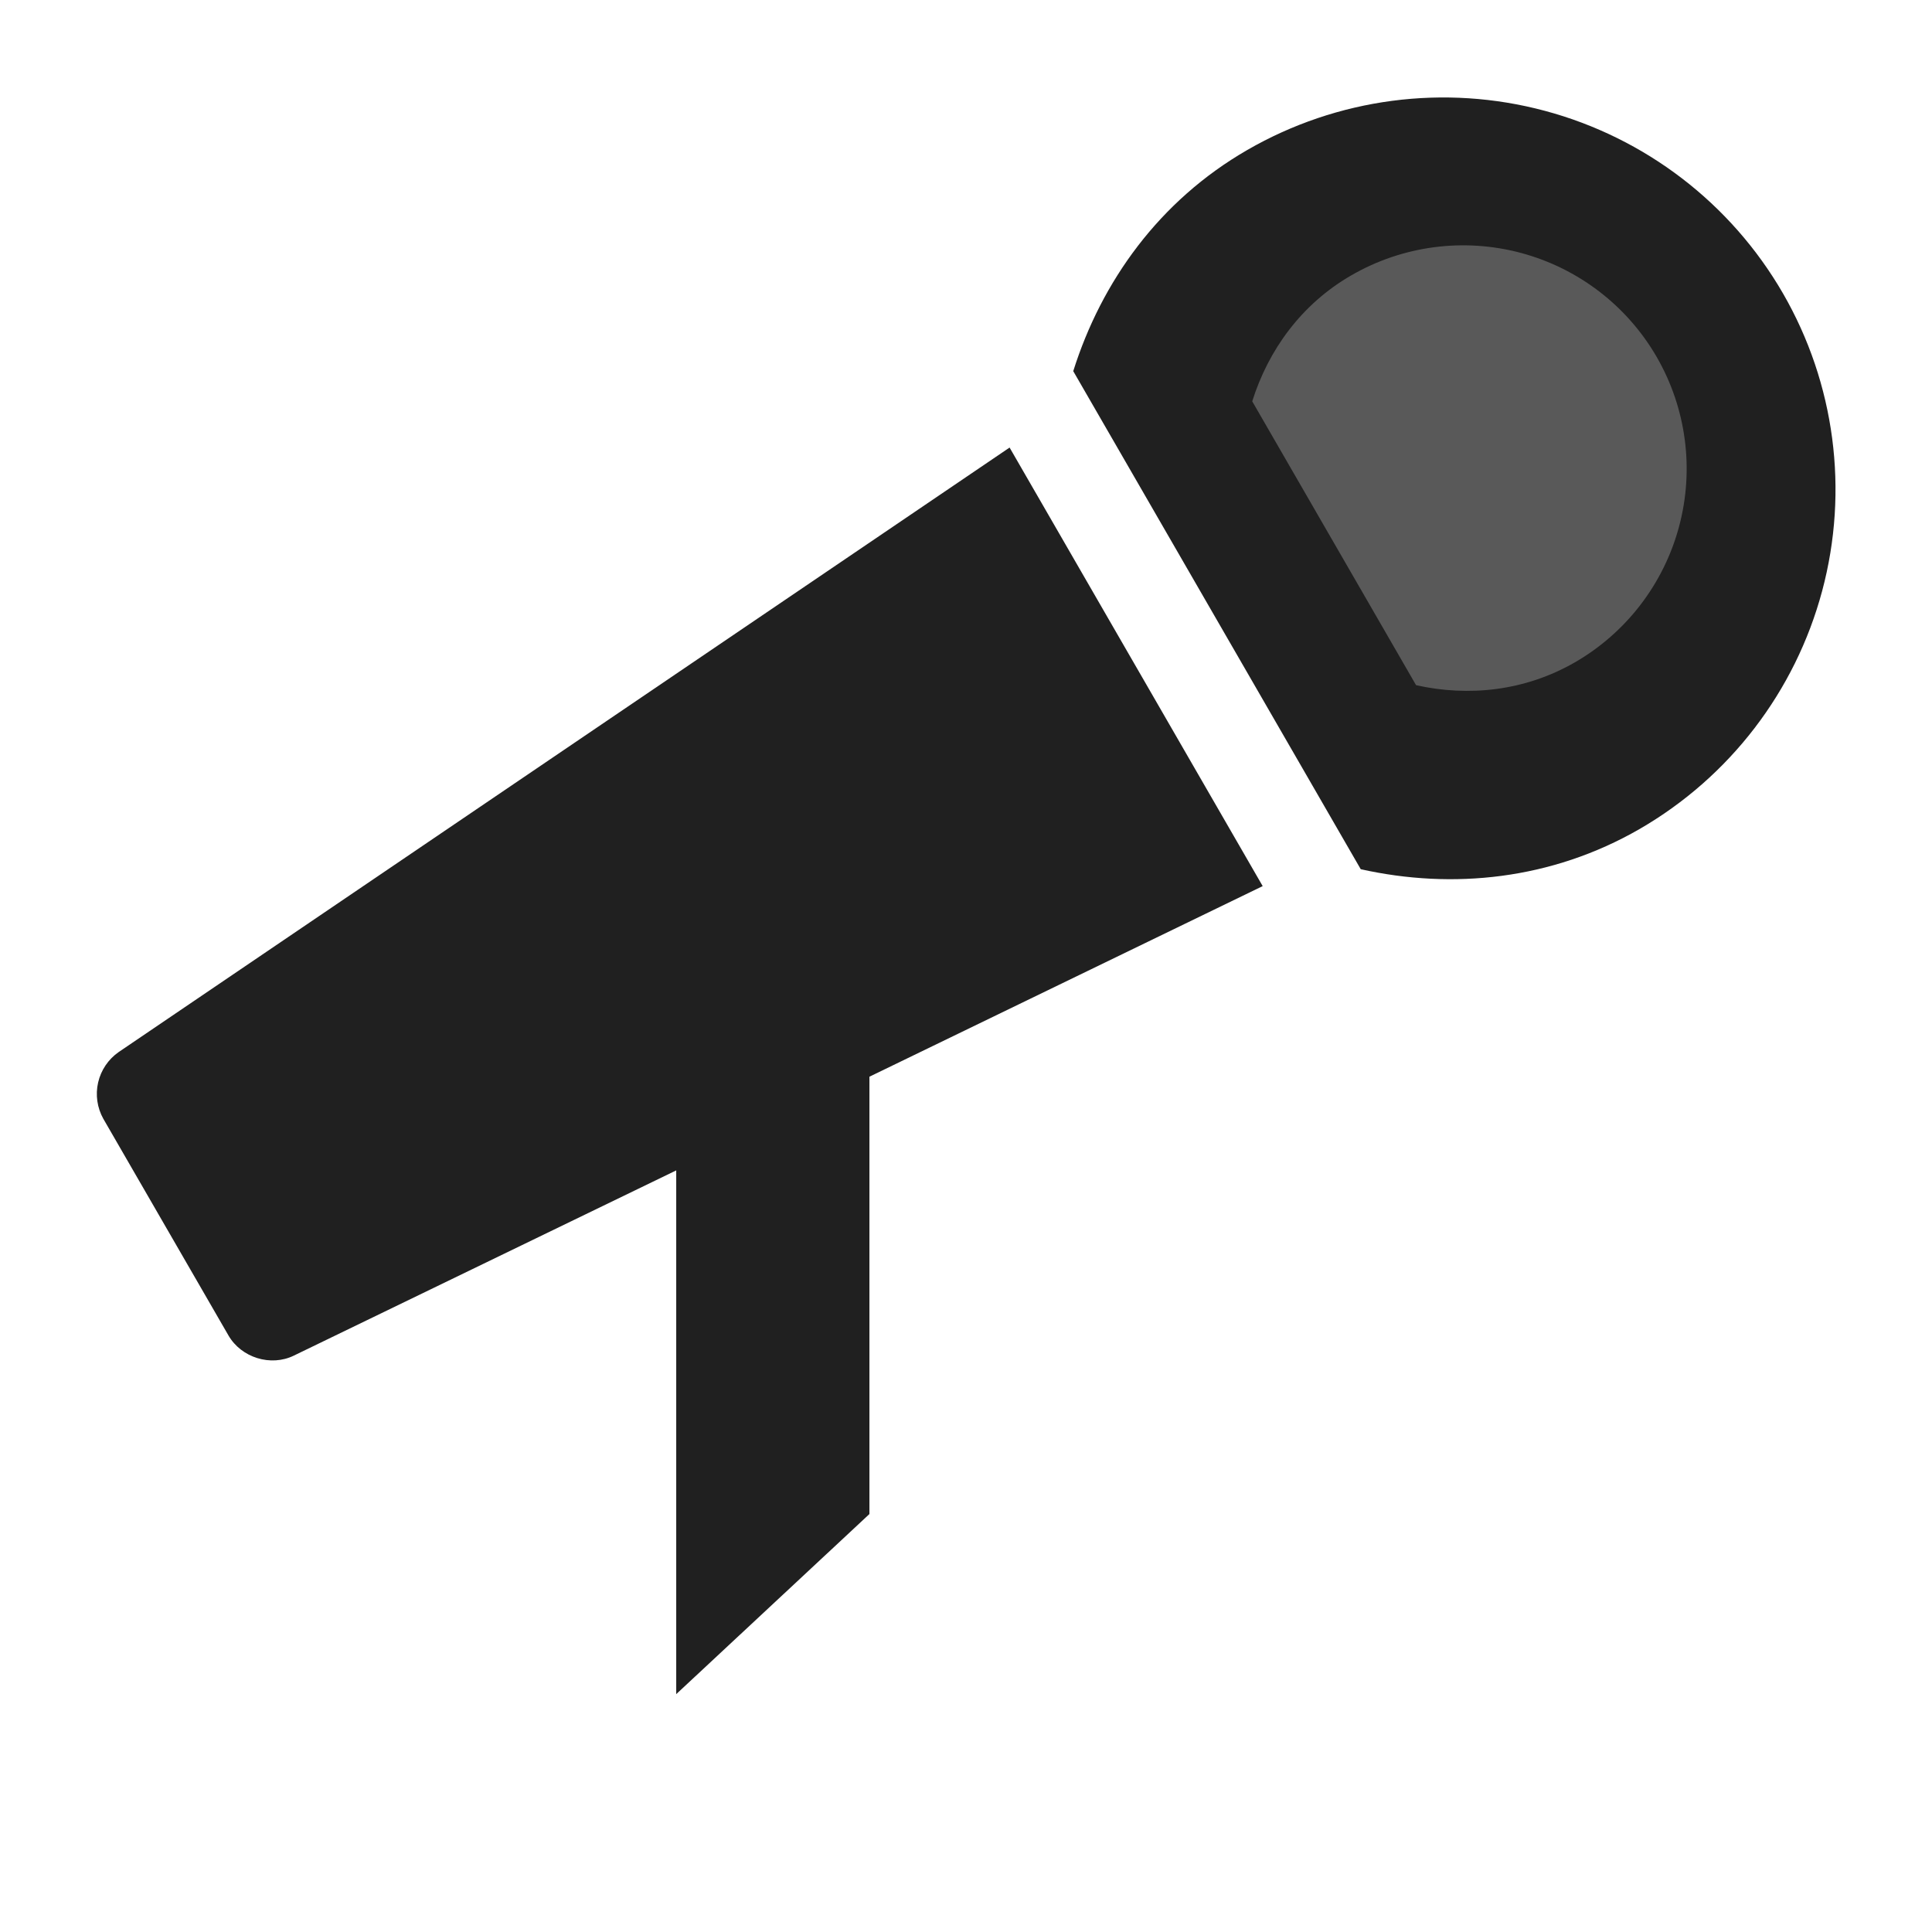 <svg width="249" height="249" viewBox="0 0 249 249" fill="none" xmlns="http://www.w3.org/2000/svg">
<path d="M15.292 135.593C13.956 136.525 13.014 137.92 12.648 139.507C12.283 141.094 12.519 142.761 13.312 144.184L29.447 172.121C31.103 174.985 34.9 176.168 37.876 174.711L87.153 150.844V218.344L112.053 195.133V138.768L162.737 114.204L130.118 57.681L15.292 135.593ZM229.793 37.811C223.083 26.208 212.041 17.744 199.093 14.28C186.146 10.815 172.352 12.633 160.745 19.335C149.415 25.871 141.97 36.255 138.322 47.833L175.374 112.025C187.214 114.665 199.938 113.395 211.292 106.858C222.901 100.155 231.373 89.115 234.842 76.166C238.312 63.217 236.495 49.42 229.793 37.811Z" fill="#202020"/>
<path d="M213.521 46.01C209.697 39.397 203.404 34.573 196.024 32.598C188.645 30.624 180.784 31.66 174.168 35.48C167.711 39.205 163.468 45.123 161.389 51.722L182.506 88.307C189.254 89.812 196.506 89.088 202.977 85.363C209.594 81.542 214.422 75.25 216.399 67.87C218.377 60.49 217.341 52.626 213.521 46.01Z" fill="#595959"/>
</svg>
